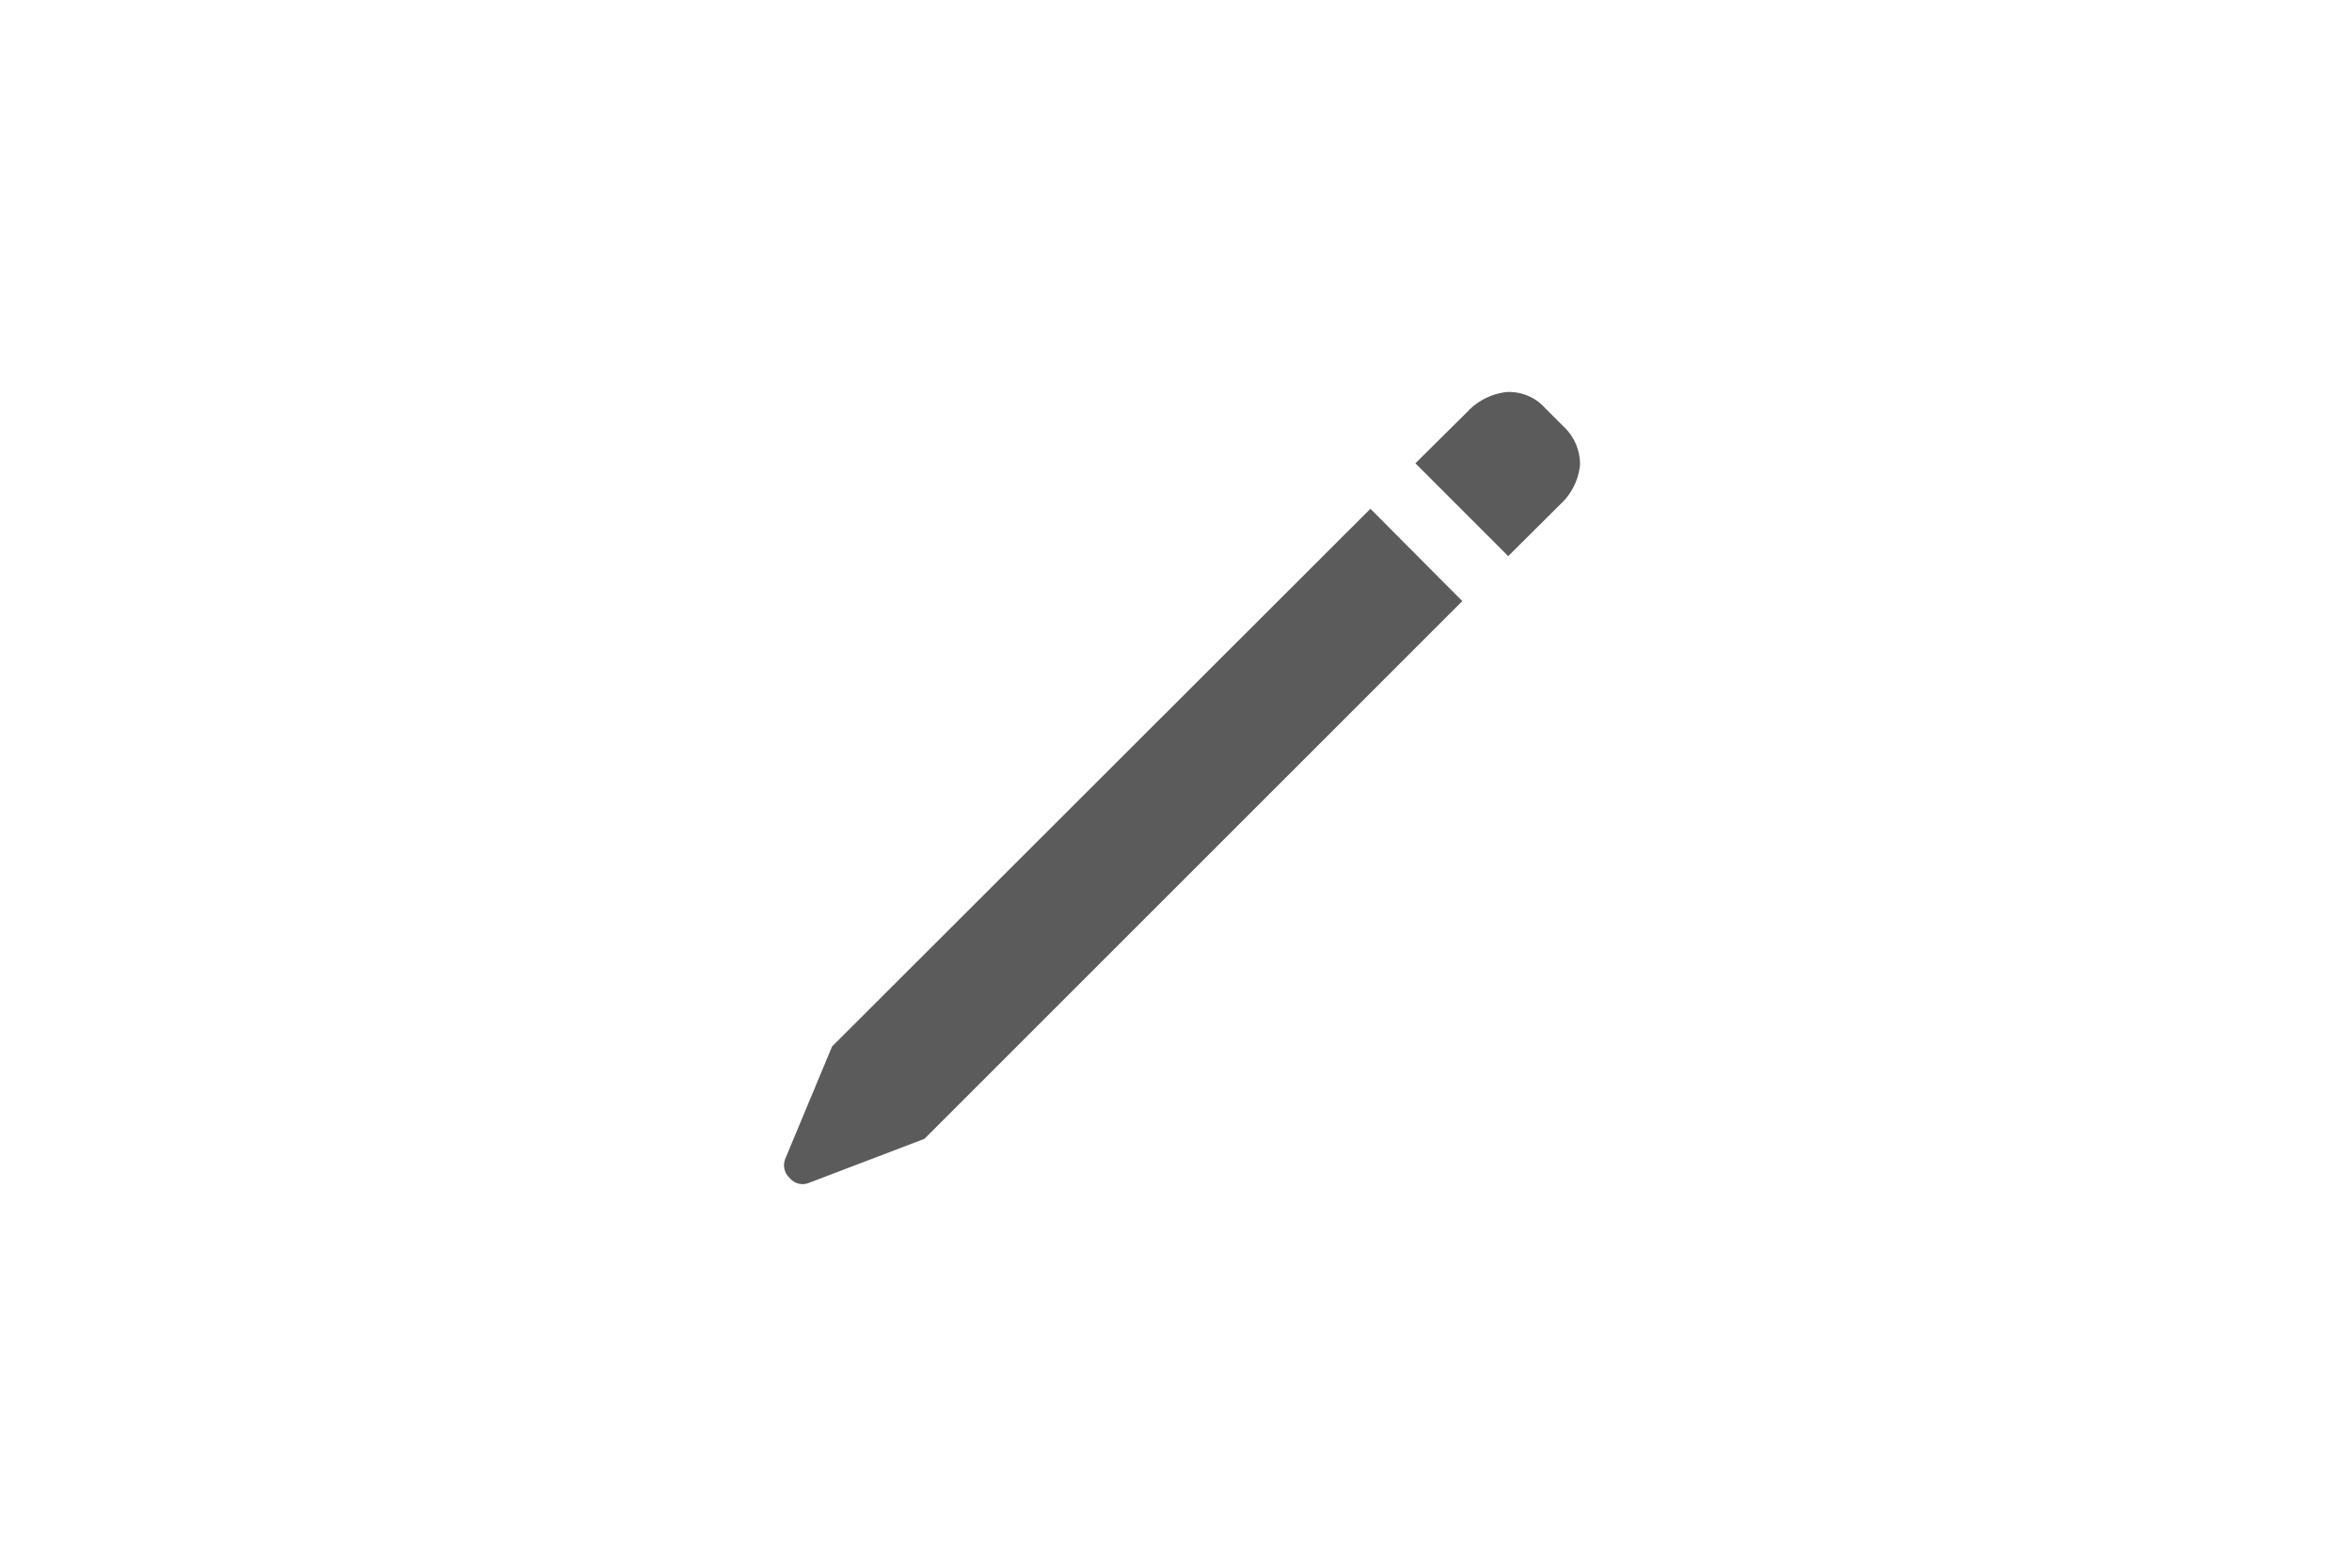 <svg id="Add-Toilet" xmlns="http://www.w3.org/2000/svg" width="48" height="32" viewBox="0 0 48 32">
  <rect id="Frame" width="48" height="32" fill="#fff" opacity="0"/>
  <path id="Path_35" data-name="Path 35" d="M-5.259.244,5.718-10.732,3.843-12.617-7.144-1.641-8.1.654a.352.352,0,0,0,.093.391.34.34,0,0,0,.386.1ZM6.655-11.65,7.71-12.7a1.263,1.263,0,0,0,.41-.811,1.051,1.051,0,0,0-.332-.781l-.381-.381A.987.987,0,0,0,6.626-15a1.3,1.3,0,0,0-.811.41L4.761-13.545Z" transform="translate(24.125 23.002)" fill="rgba(51,51,51,0.8)"/>
</svg>

